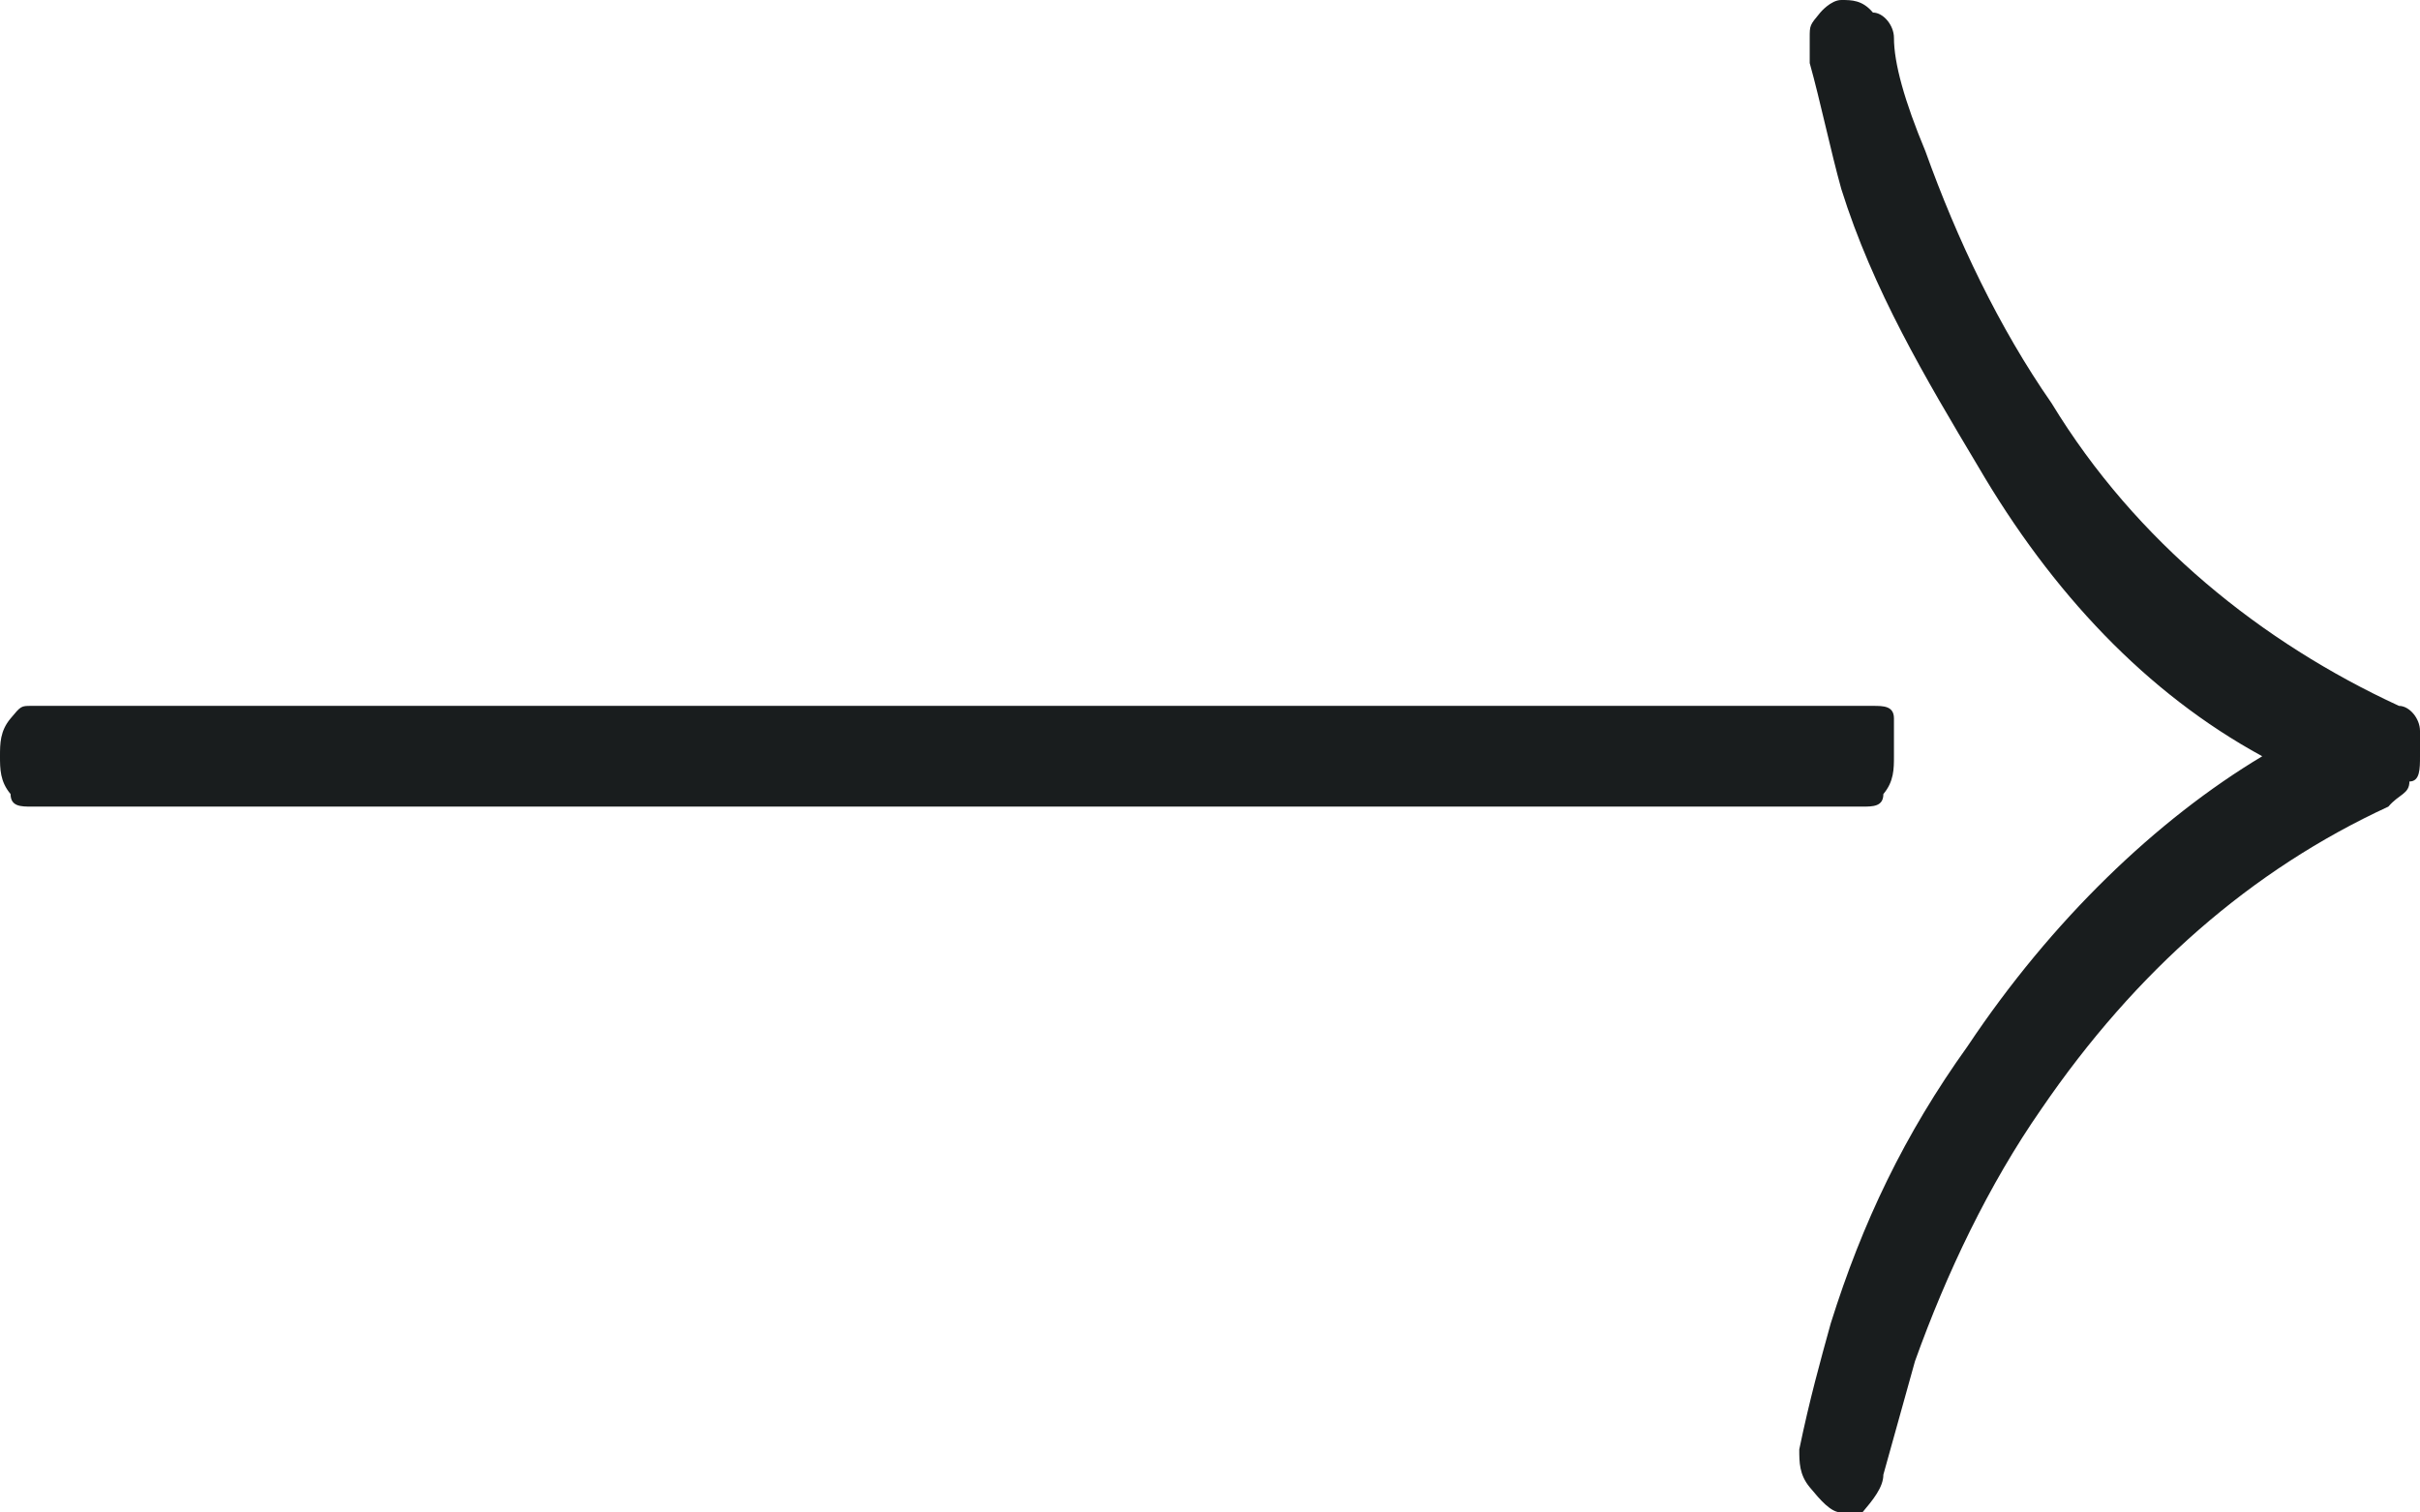 <svg width="16" height="10" viewBox="0 0 16 10" fill="none" xmlns="http://www.w3.org/2000/svg">
<path d="M14.957 5C14.191 4.583 13.565 3.917 13.078 3.083C12.73 2.5 12.383 1.917 12.174 1.25C12.104 1 12.035 0.667 11.965 0.417C11.965 0.333 11.965 0.333 11.965 0.25C11.965 0.167 11.965 0.167 12.035 0.083C12.035 0.083 12.104 0 12.174 0C12.243 0 12.313 0 12.383 0.083C12.452 0.083 12.522 0.167 12.522 0.25C12.522 0.417 12.591 0.667 12.73 1C12.939 1.583 13.217 2.167 13.565 2.667C14.122 3.583 14.957 4.25 15.861 4.667C15.93 4.667 16 4.75 16 4.833C16 4.833 16 4.917 16 5C16 5.083 16 5.167 15.93 5.167C15.93 5.25 15.861 5.25 15.791 5.333C14.887 5.75 14.122 6.417 13.496 7.333C13.148 7.833 12.87 8.417 12.661 9C12.591 9.25 12.522 9.5 12.452 9.75C12.452 9.833 12.383 9.917 12.313 10C12.383 10 12.243 10 12.174 10C12.104 10 12.035 9.917 11.965 9.833C11.896 9.75 11.896 9.667 11.896 9.583C11.965 9.25 12.035 9 12.104 8.75C12.313 8.083 12.591 7.5 13.009 6.917C13.565 6.083 14.261 5.417 14.957 5ZM12.313 5.333H0.209C0.139 5.333 0.07 5.333 0.07 5.25C0 5.167 0 5.083 0 5C0 4.917 0 4.833 0.07 4.75C0.139 4.667 0.139 4.667 0.209 4.667H12.383C12.452 4.667 12.522 4.667 12.522 4.75C12.522 4.833 12.522 4.917 12.522 5C12.522 5.083 12.522 5.167 12.452 5.25C12.452 5.333 12.383 5.333 12.313 5.333Z" fill="#191D1E"/>
</svg>
